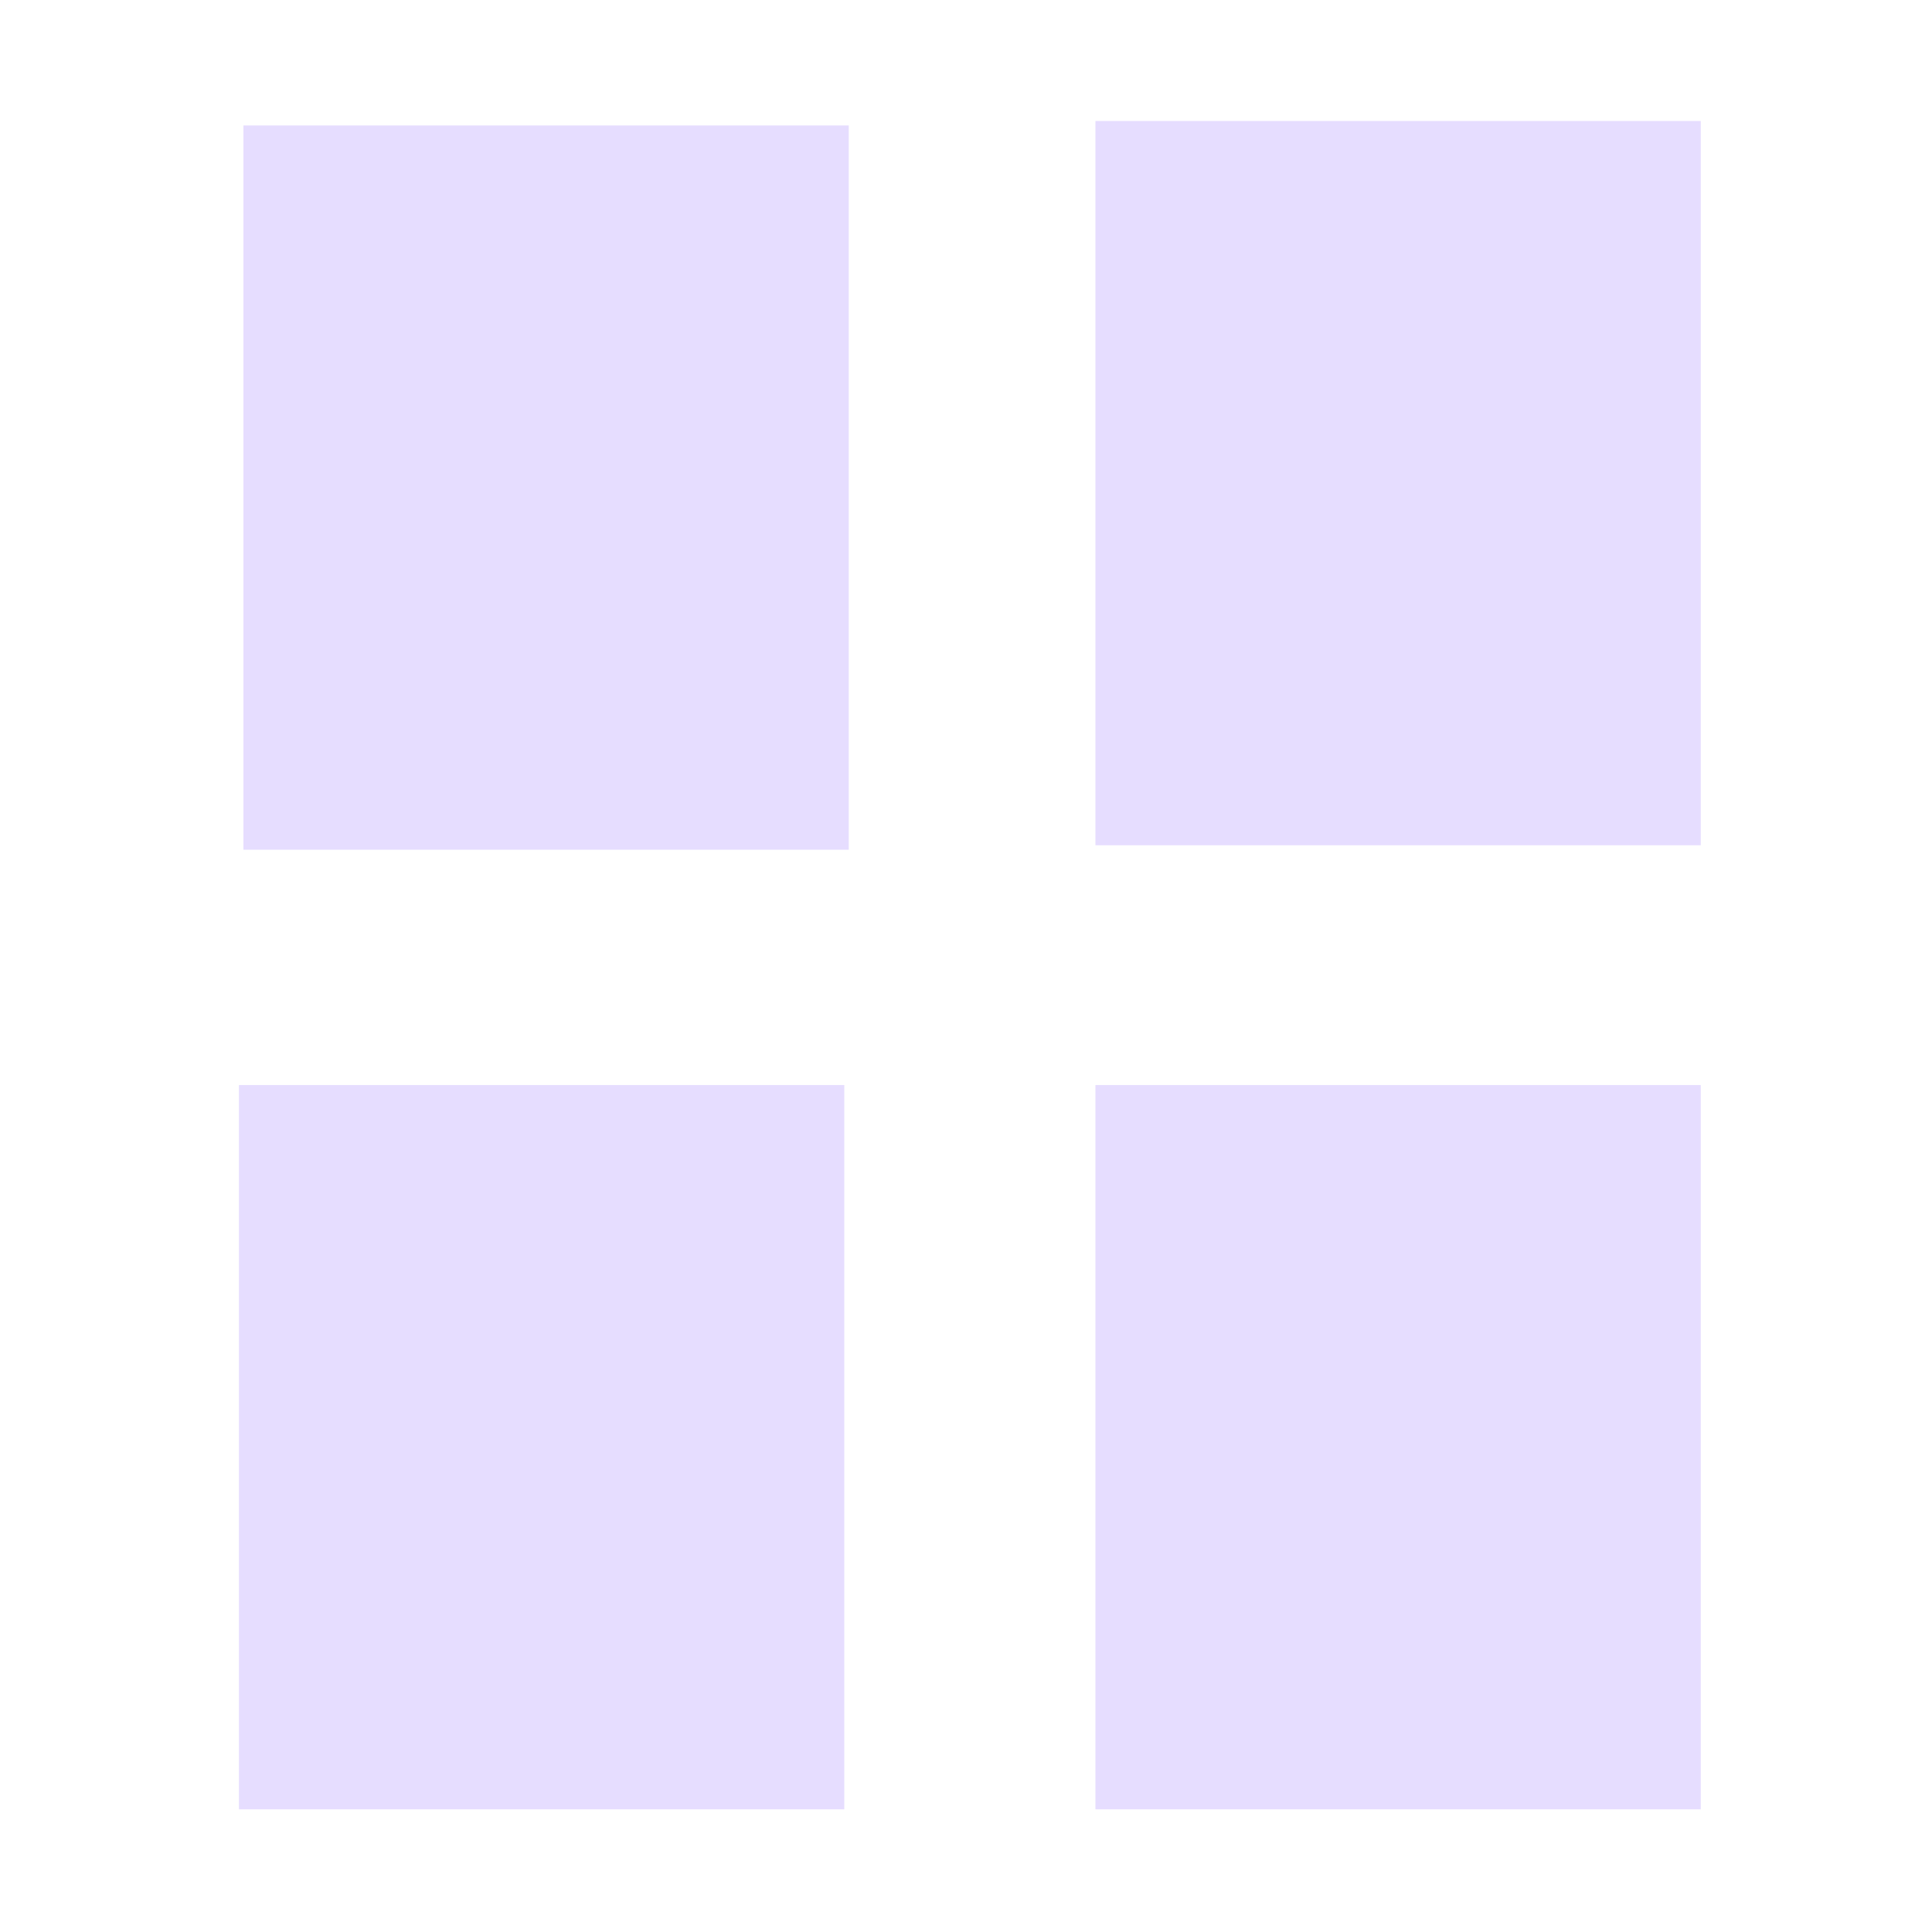 <svg xmlns="http://www.w3.org/2000/svg" width="16" height="16" version="1.1">
 <g transform="translate(-31.976,-220.362)">
  <path fill="#E6DDFF" d="m33.992 221.401h5.013v5.998h-5.013z"/>
  <path fill="#E6DDFF" d="m41.048 221.364h5.013v5.998h-5.013z"/>
  <path fill="#E6DDFF" d="m41.048 229.348h5.013v5.998h-5.013z"/>
  <path fill="#E6DDFF" d="m33.955 229.348h5.013v5.998h-5.013z"/>
 </g>
</svg>

